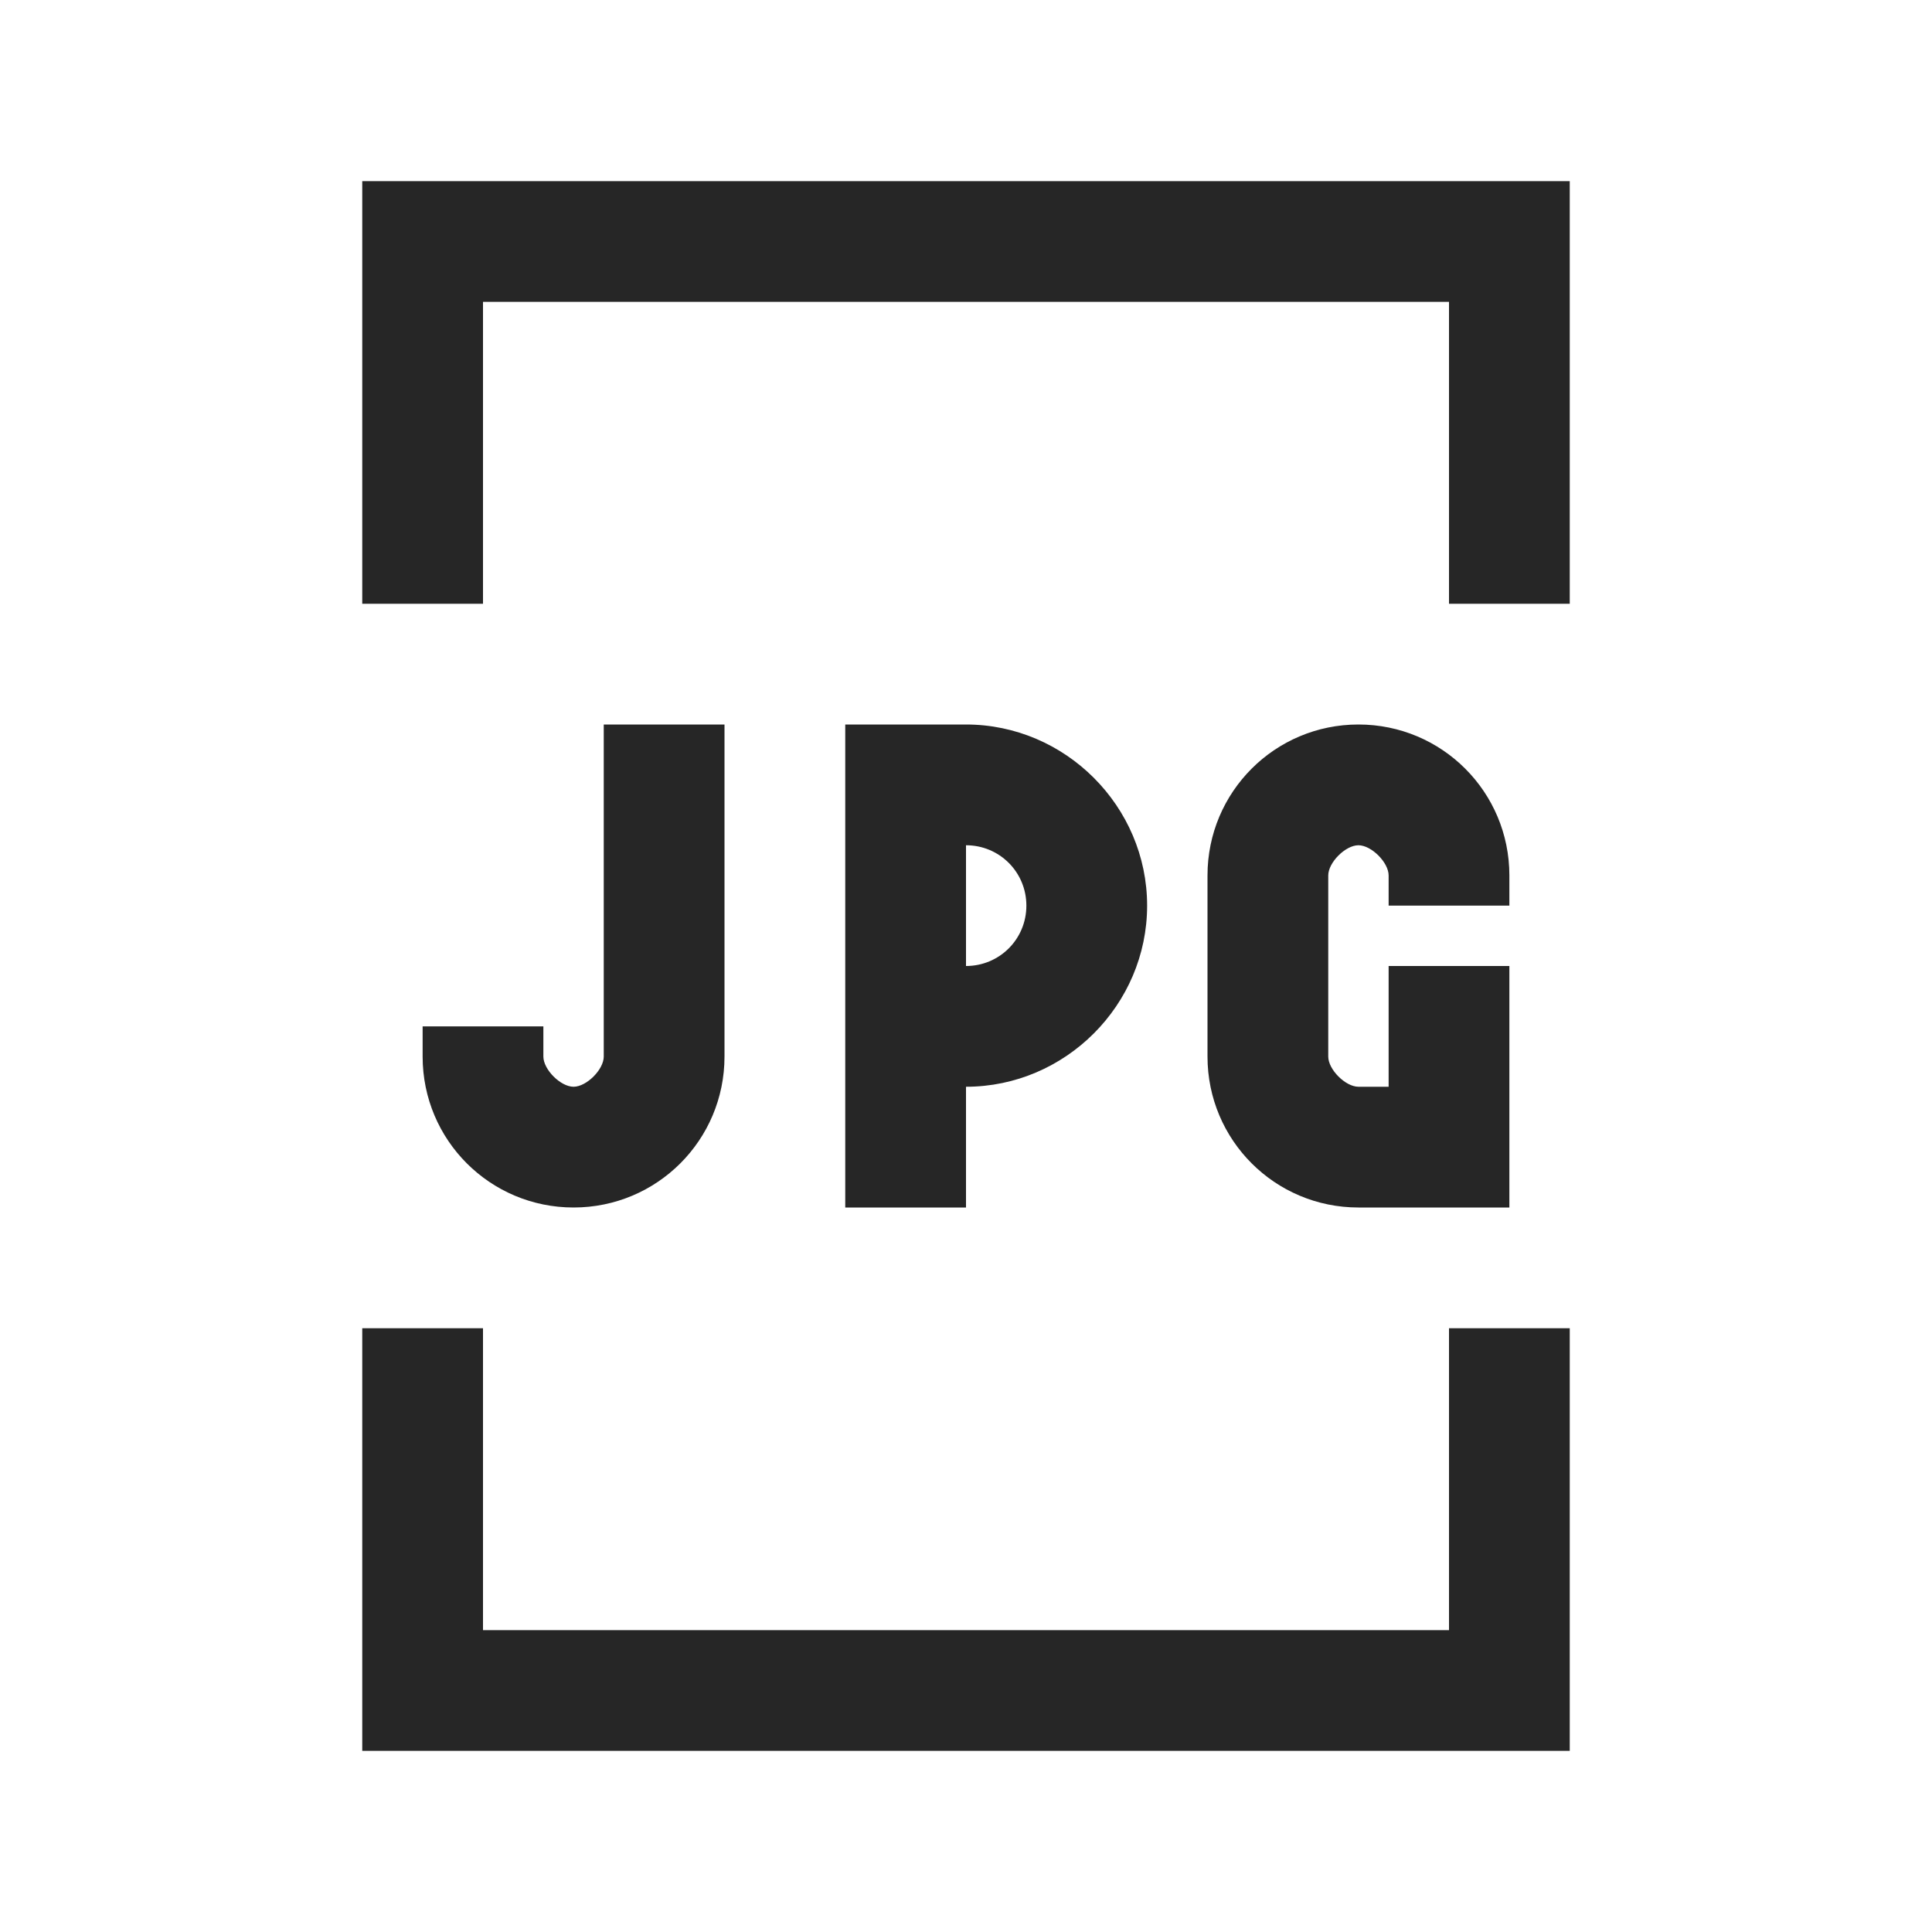 <?xml version="1.0" encoding="UTF-8"?>
<svg xmlns="http://www.w3.org/2000/svg" xmlns:xlink="http://www.w3.org/1999/xlink" viewBox="0 0 32 32" version="1.1" fill="#262626"><g id="surface1" fill="#262626"><path style=" " d="M 6 3 L 6 10 L 8 10 L 8 5 L 24 5 L 24 10 L 26 10 L 26 3 Z M 10 12 L 10 17.5 C 10 17.715 9.715 18 9.5 18 C 9.285 18 9 17.715 9 17.5 L 9 17 L 7 17 L 7 17.5 C 7 18.883 8.117 20 9.5 20 C 10.883 20 12 18.883 12 17.5 L 12 12 Z M 14 12 L 14 20 L 16 20 L 16 18 C 17.645 18 19 16.645 19 15 C 19 13.355 17.645 12 16 12 Z M 22.5 12 C 21.117 12 20 13.117 20 14.5 L 20 17.5 C 20 18.883 21.117 20 22.5 20 L 25 20 L 25 16 L 23 16 L 23 18 L 22.5 18 C 22.285 18 22 17.715 22 17.5 L 22 14.5 C 22 14.285 22.285 14 22.5 14 C 22.715 14 23 14.285 23 14.5 L 23 15 L 25 15 L 25 14.5 C 25 13.117 23.883 12 22.5 12 Z M 16 14 C 16.555 14 17 14.445 17 15 C 17 15.555 16.555 16 16 16 Z M 6 22 L 6 29 L 26 29 L 26 22 L 24 22 L 24 27 L 8 27 L 8 22 Z " fill="#262626"/></g></svg>
